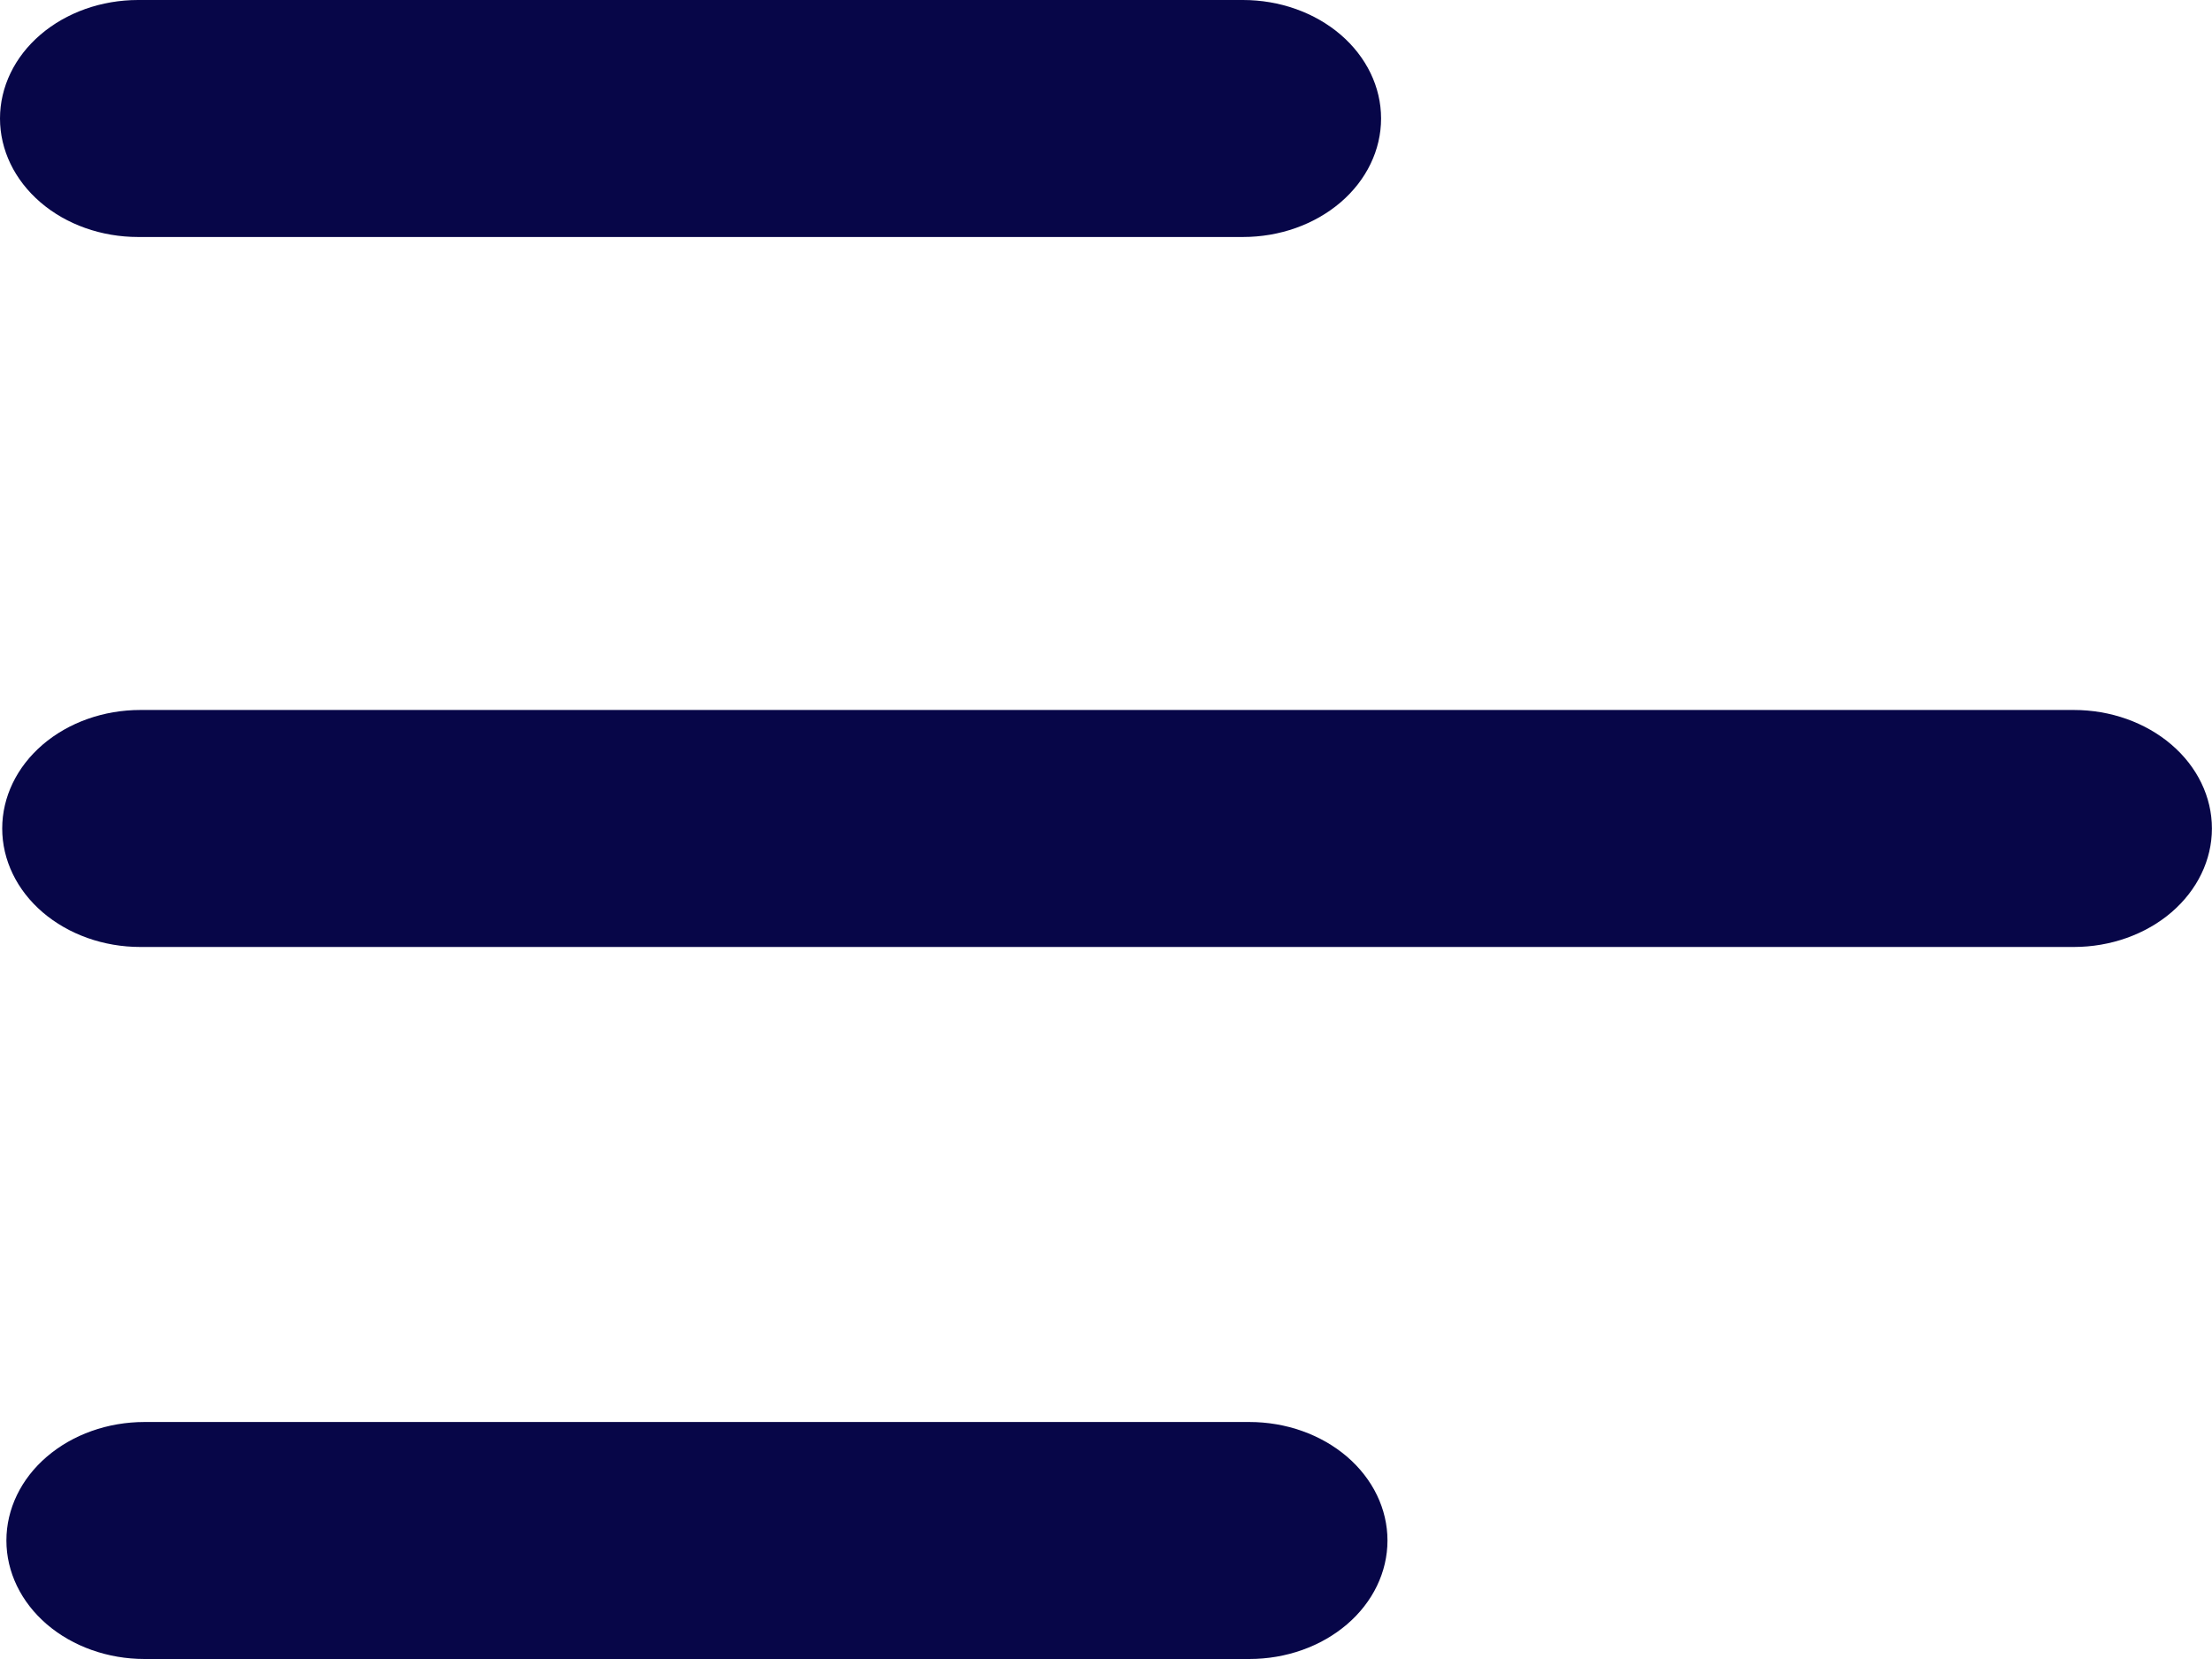 <?xml version="1.0" encoding="UTF-8"?>
<svg viewBox="0 0 28 21" xmlns="http://www.w3.org/2000/svg">
<path d="m0.028 10.487c0-0.398 0.184-0.779 0.512-1.061 0.328-0.281 0.773-0.439 1.236-0.439h24.475c0.464 0 0.908 0.158 1.236 0.439 0.328 0.281 0.512 0.663 0.512 1.061s-0.184 0.779-0.512 1.061c-0.328 0.281-0.773 0.439-1.236 0.439h-24.475c-0.464 0-0.908-0.158-1.236-0.439-0.328-0.281-0.512-0.663-0.512-1.061z" fill="#070648"/>
<path d="m1.829 18c-0.464 0-0.908 0.158-1.236 0.439s-0.512 0.663-0.512 1.061 0.184 0.779 0.512 1.061c0.328 0.281 0.773 0.439 1.236 0.439h13.986c0.464 0 0.908-0.158 1.236-0.439 0.328-0.281 0.512-0.663 0.512-1.061s-0.184-0.779-0.512-1.061c-0.328-0.281-0.773-0.439-1.236-0.439h-13.986z" fill="#070648"/>
<path d="m1.748 0c-0.464 0-0.908 0.158-1.236 0.439-0.328 0.281-0.512 0.663-0.512 1.061s0.184 0.779 0.512 1.061 0.773 0.439 1.236 0.439h13.986c0.464 0 0.908-0.158 1.236-0.439 0.328-0.281 0.512-0.663 0.512-1.061s-0.184-0.779-0.512-1.061c-0.328-0.281-0.772-0.439-1.236-0.439h-13.986z" fill="#070648"/>
</svg>
